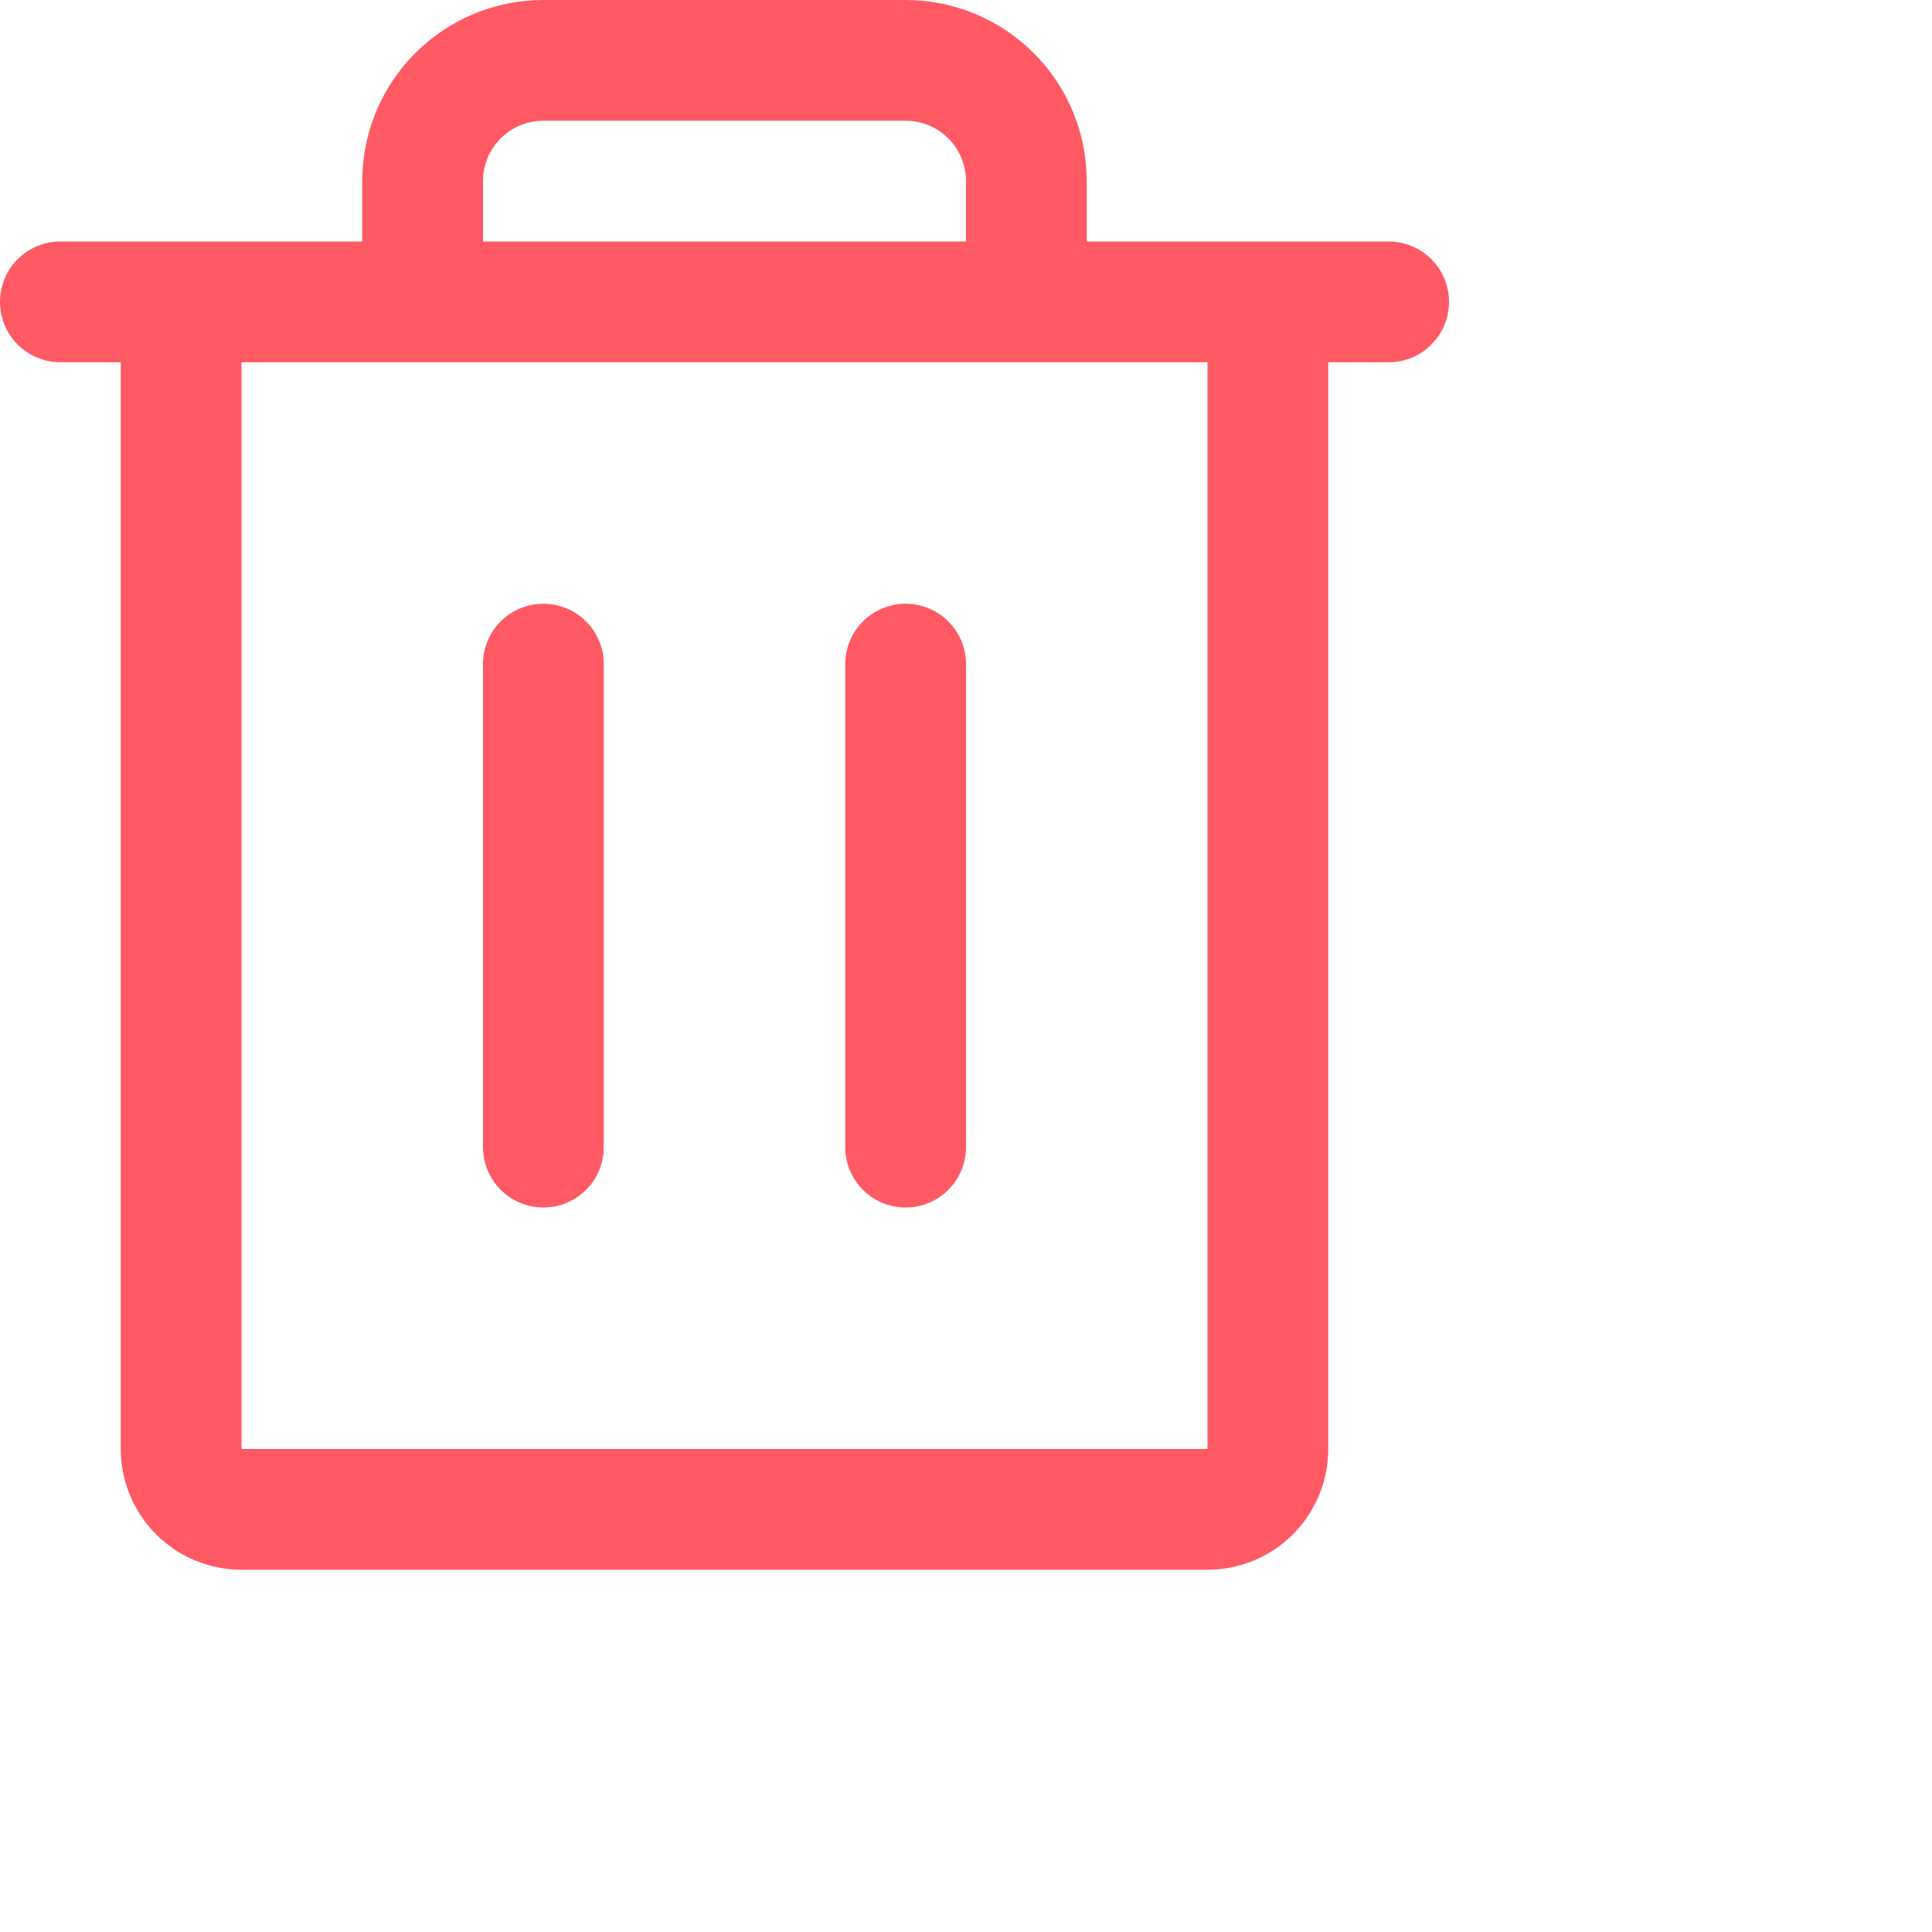 <svg xmlns="http://www.w3.org/2000/svg" width="32" height="32" viewBox="0 0 32 32" fill="none">
<path d="M23 4H18V3C18 2.204 17.684 1.441 17.121 0.879C16.559 0.316 15.796 0 15 0H9C8.204 0 7.441 0.316 6.879 0.879C6.316 1.441 6 2.204 6 3V4H1C0.735 4 0.48 4.105 0.293 4.293C0.105 4.48 0 4.735 0 5C0 5.265 0.105 5.52 0.293 5.707C0.48 5.895 0.735 6 1 6H2V24C2 24.53 2.211 25.039 2.586 25.414C2.961 25.789 3.47 26 4 26H20C20.53 26 21.039 25.789 21.414 25.414C21.789 25.039 22 24.53 22 24V6H23C23.265 6 23.52 5.895 23.707 5.707C23.895 5.52 24 5.265 24 5C24 4.735 23.895 4.48 23.707 4.293C23.52 4.105 23.265 4 23 4ZM8 3C8 2.735 8.105 2.48 8.293 2.293C8.48 2.105 8.735 2 9 2H15C15.265 2 15.52 2.105 15.707 2.293C15.895 2.48 16 2.735 16 3V4H8V3ZM20 24H4V6H20V24ZM10 11V19C10 19.265 9.895 19.52 9.707 19.707C9.52 19.895 9.265 20 9 20C8.735 20 8.48 19.895 8.293 19.707C8.105 19.52 8 19.265 8 19V11C8 10.735 8.105 10.48 8.293 10.293C8.48 10.105 8.735 10 9 10C9.265 10 9.52 10.105 9.707 10.293C9.895 10.48 10 10.735 10 11ZM16 11V19C16 19.265 15.895 19.52 15.707 19.707C15.52 19.895 15.265 20 15 20C14.735 20 14.48 19.895 14.293 19.707C14.105 19.52 14 19.265 14 19V11C14 10.735 14.105 10.48 14.293 10.293C14.48 10.105 14.735 10 15 10C15.265 10 15.52 10.105 15.707 10.293C15.895 10.48 16 10.735 16 11Z" fill="#FF5964"/>
</svg>